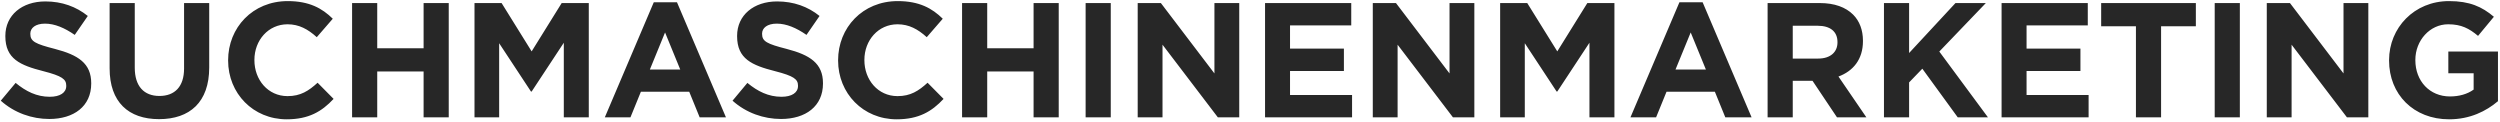<svg width="490" height="24" viewBox="0 0 490 24" fill="none" xmlns="http://www.w3.org/2000/svg">
<path d="M9.656 23.32C6.264 23.32 2.84 22.136 0.152 19.736L3.064 16.248C5.08 17.912 7.192 18.968 9.752 18.968C11.768 18.968 12.984 18.168 12.984 16.856V16.792C12.984 15.544 12.216 14.904 8.472 13.944C3.96 12.792 1.048 11.544 1.048 7.096V7.032C1.048 2.968 4.312 0.28 8.888 0.28C12.152 0.28 14.936 1.304 17.208 3.128L14.648 6.84C12.664 5.464 10.712 4.632 8.824 4.632C6.936 4.632 5.944 5.496 5.944 6.584V6.648C5.944 8.12 6.904 8.6 10.776 9.592C15.32 10.776 17.88 12.408 17.88 16.312V16.376C17.88 20.824 14.488 23.32 9.656 23.32ZM31.181 23.352C25.165 23.352 21.485 19.992 21.485 13.4V0.6H26.413V13.272C26.413 16.92 28.237 18.808 31.245 18.808C34.253 18.808 36.077 16.984 36.077 13.432V0.6H41.005V13.24C41.005 20.024 37.197 23.352 31.181 23.352ZM56.2 23.384C49.608 23.384 44.712 18.296 44.712 11.864V11.8C44.712 5.432 49.512 0.216 56.392 0.216C60.616 0.216 63.144 1.624 65.224 3.672L62.088 7.288C60.36 5.72 58.6 4.76 56.36 4.76C52.584 4.76 49.864 7.896 49.864 11.736V11.8C49.864 15.64 52.52 18.84 56.36 18.84C58.92 18.84 60.488 17.816 62.248 16.216L65.384 19.384C63.08 21.848 60.52 23.384 56.2 23.384ZM69.009 23V0.6H73.937V9.464H83.025V0.6H87.953V23H83.025V14.008H73.937V23H69.009ZM93.002 23V0.6H98.314L104.202 10.072L110.09 0.6H115.402V23H110.506V8.376L104.202 17.944H104.074L97.834 8.472V23H93.002ZM118.543 23L128.143 0.44H132.687L142.287 23H137.135L135.087 17.976H125.615L123.567 23H118.543ZM127.375 13.624H133.327L130.351 6.36L127.375 13.624ZM153.08 23.32C149.688 23.32 146.264 22.136 143.576 19.736L146.488 16.248C148.504 17.912 150.616 18.968 153.176 18.968C155.192 18.968 156.408 18.168 156.408 16.856V16.792C156.408 15.544 155.64 14.904 151.896 13.944C147.384 12.792 144.472 11.544 144.472 7.096V7.032C144.472 2.968 147.736 0.28 152.312 0.28C155.576 0.28 158.36 1.304 160.632 3.128L158.072 6.84C156.088 5.464 154.136 4.632 152.248 4.632C150.36 4.632 149.368 5.496 149.368 6.584V6.648C149.368 8.12 150.328 8.6 154.2 9.592C158.744 10.776 161.304 12.408 161.304 16.312V16.376C161.304 20.824 157.912 23.32 153.08 23.32ZM175.756 23.384C169.164 23.384 164.268 18.296 164.268 11.864V11.8C164.268 5.432 169.068 0.216 175.948 0.216C180.172 0.216 182.7 1.624 184.78 3.672L181.644 7.288C179.916 5.72 178.156 4.76 175.916 4.76C172.14 4.76 169.42 7.896 169.42 11.736V11.8C169.42 15.64 172.076 18.84 175.916 18.84C178.476 18.84 180.044 17.816 181.804 16.216L184.94 19.384C182.636 21.848 180.076 23.384 175.756 23.384ZM188.566 23V0.6H193.494V9.464H202.582V0.6H207.51V23H202.582V14.008H193.494V23H188.566ZM212.782 23V0.6H217.71V23H212.782ZM222.988 23V0.6H227.532L238.028 14.392V0.6H242.892V23H238.7L227.852 8.76V23H222.988ZM247.949 23V0.6H264.845V4.984H252.845V9.528H263.405V13.912H252.845V18.616H265.005V23H247.949ZM269.067 23V0.6H273.611L284.107 14.392V0.6H288.971V23H284.779L273.931 8.76V23H269.067ZM294.028 23V0.6H299.34L305.228 10.072L311.116 0.6H316.428V23H311.532V8.376L305.228 17.944H305.1L298.86 8.472V23H294.028ZM319.569 23L329.169 0.44H333.713L343.313 23H338.161L336.113 17.976H326.641L324.593 23H319.569ZM328.401 13.624H334.353L331.377 6.36L328.401 13.624ZM346.451 23V0.6H356.691C359.539 0.6 361.747 1.4 363.219 2.872C364.467 4.12 365.139 5.88 365.139 7.992V8.056C365.139 11.672 363.187 13.944 360.339 15L365.811 23H360.051L355.251 15.832H351.379V23H346.451ZM351.379 11.48H356.371C358.771 11.48 360.147 10.2 360.147 8.312V8.248C360.147 6.136 358.675 5.048 356.275 5.048H351.379V11.48ZM369.256 23V0.6H374.184V10.392L383.272 0.6H389.224L380.104 10.104L389.64 23H383.72L376.776 13.464L374.184 16.152V23H369.256ZM392.31 23V0.6H409.206V4.984H397.206V9.528H407.766V13.912H397.206V18.616H409.366V23H392.31ZM418.644 23V5.144H411.828V0.6H430.388V5.144H423.572V23H418.644ZM434.082 23V0.6H439.01V23H434.082ZM444.288 23V0.6H448.832L459.328 14.392V0.6H464.192V23H460L449.152 8.76V23H444.288ZM480.033 23.384C473.057 23.384 468.257 18.488 468.257 11.864V11.8C468.257 5.432 473.217 0.216 480.001 0.216C484.033 0.216 486.465 1.304 488.801 3.288L485.697 7.032C483.969 5.592 482.433 4.76 479.841 4.76C476.257 4.76 473.409 7.928 473.409 11.736V11.8C473.409 15.896 476.225 18.904 480.193 18.904C481.985 18.904 483.585 18.456 484.833 17.56V14.36H479.873V10.104H489.601V19.832C487.297 21.784 484.129 23.384 480.033 23.384Z" fill="#272727"/>
</svg>
